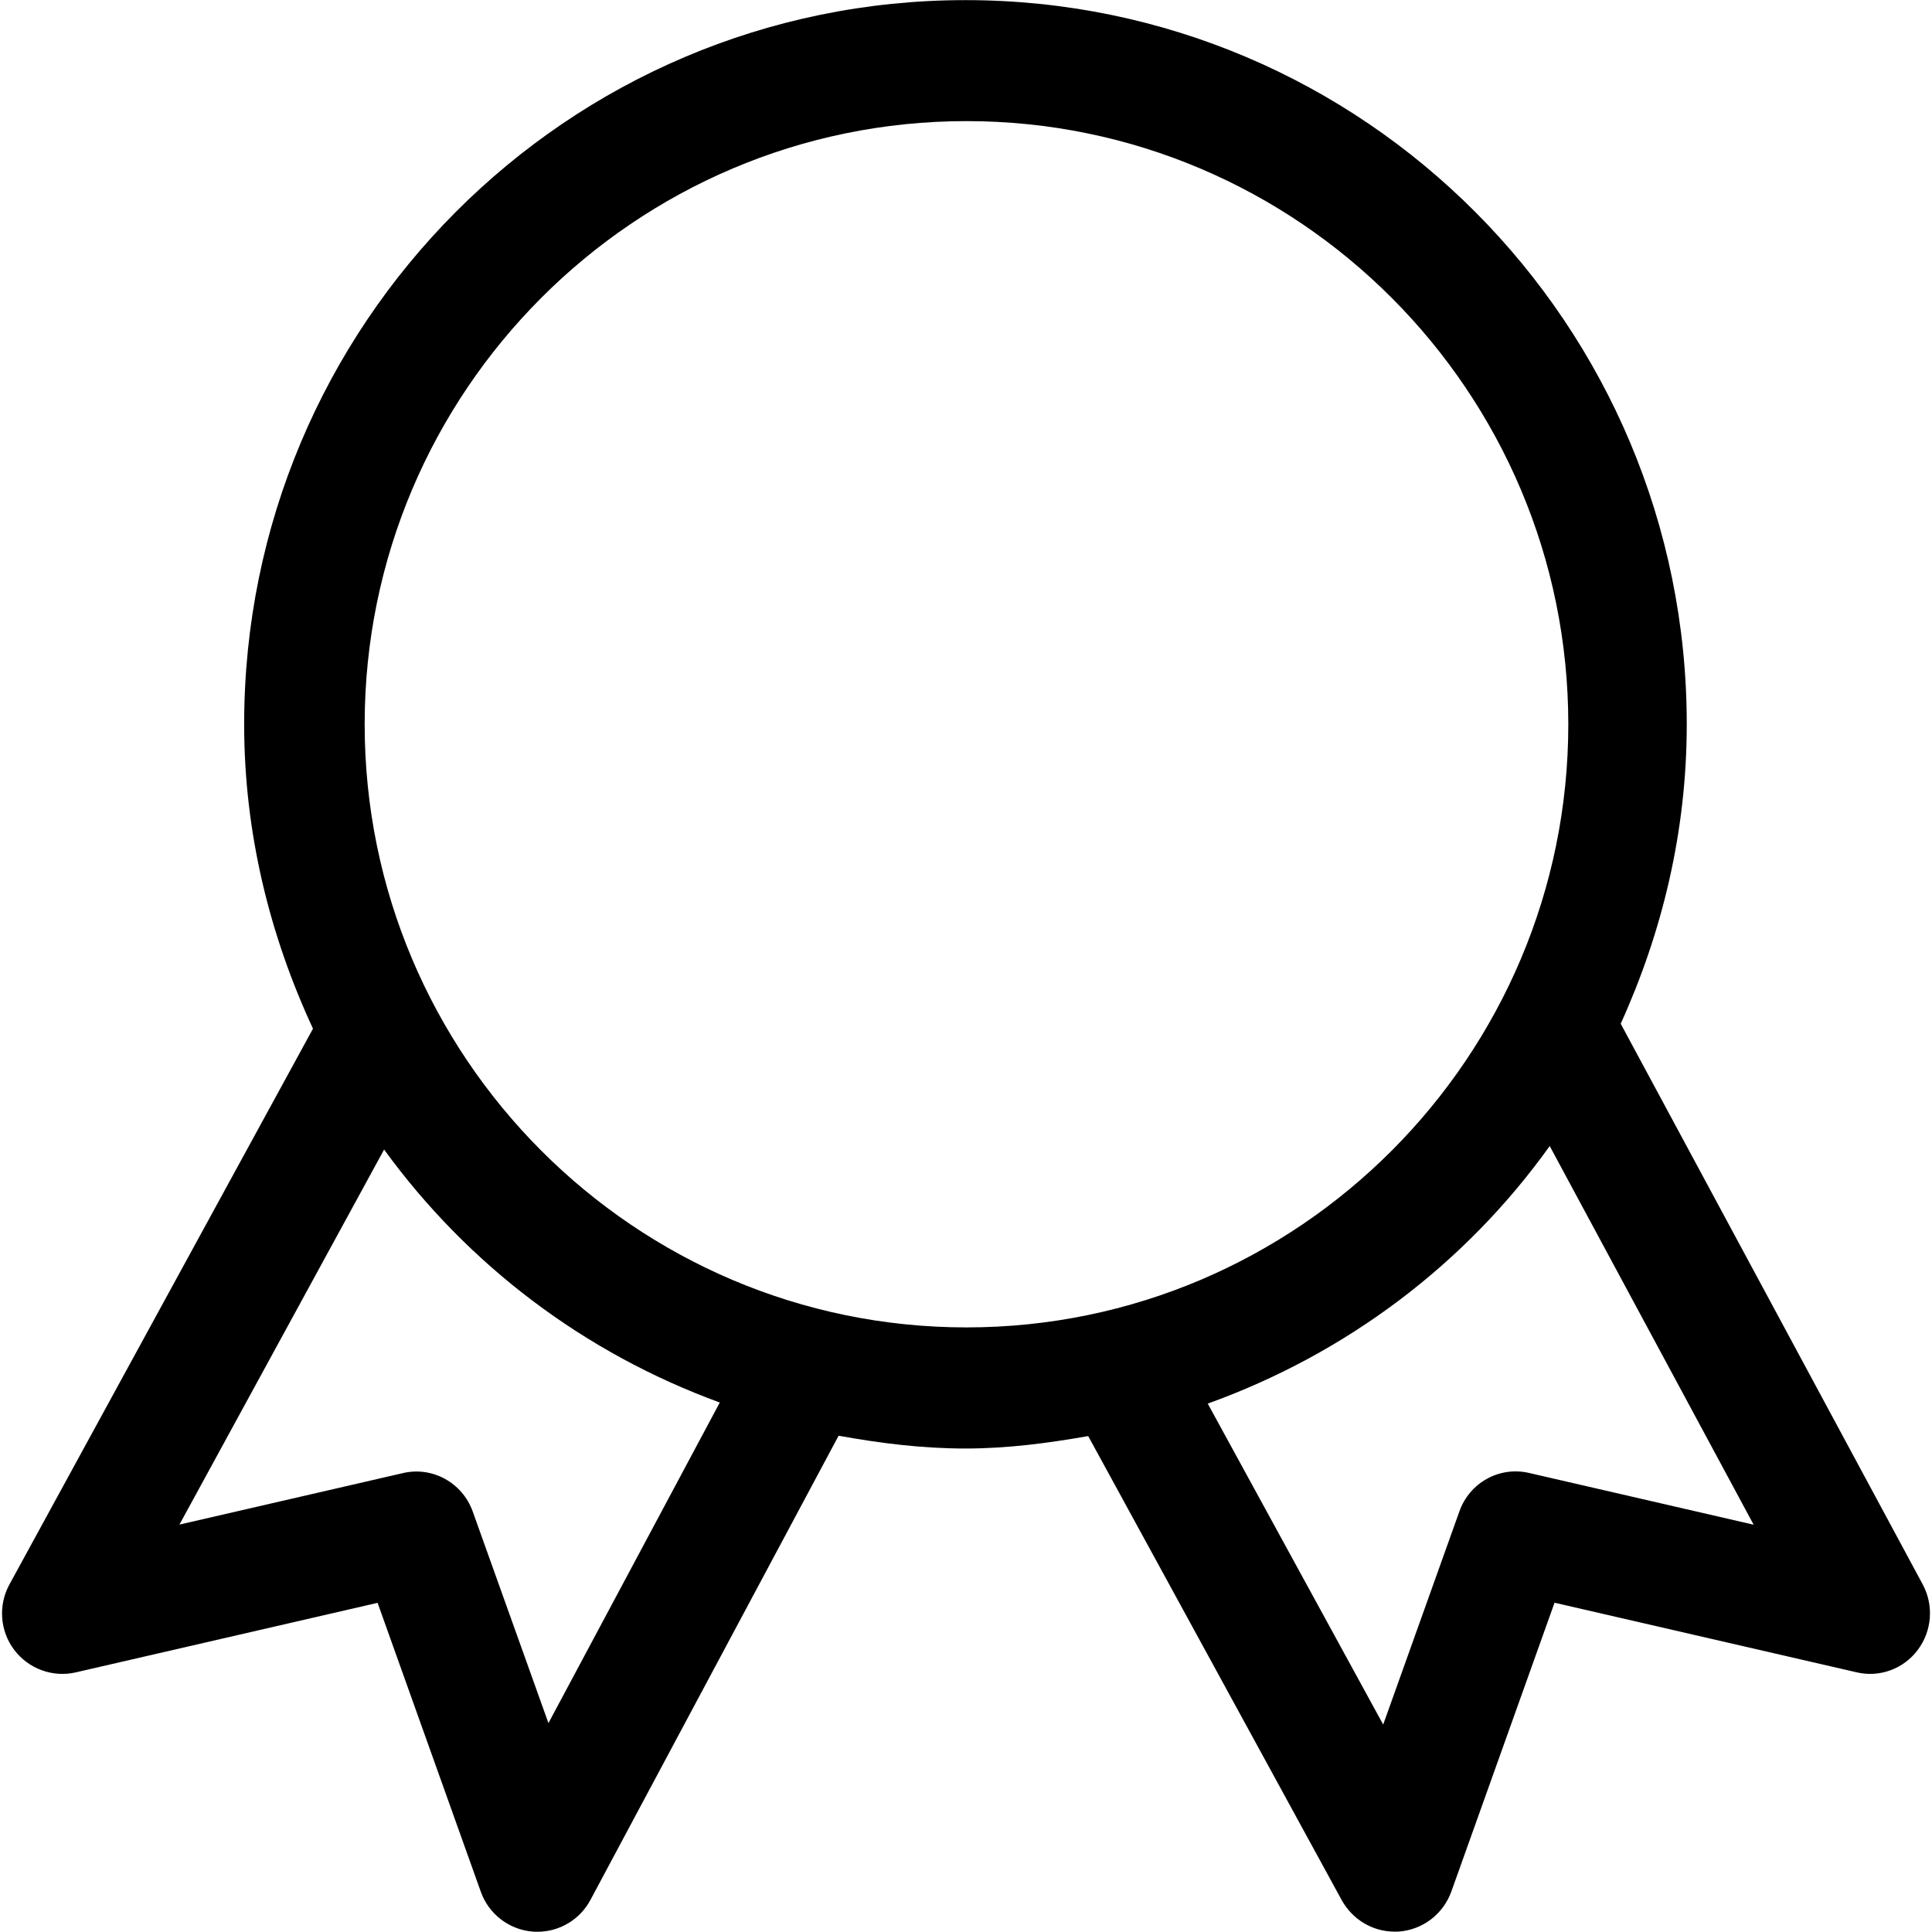 <?xml version="1.0" encoding="iso-8859-1"?>
<!-- Generator: Adobe Illustrator 16.0.0, SVG Export Plug-In . SVG Version: 6.00 Build 0)  -->
<!DOCTYPE svg PUBLIC "-//W3C//DTD SVG 1.1//EN" "http://www.w3.org/Graphics/SVG/1.1/DTD/svg11.dtd">
<svg version="1.1" xmlns="http://www.w3.org/2000/svg" xmlns:xlink="http://www.w3.org/1999/xlink" x="0px" y="0px" width="16px"
	 height="16px" viewBox="0 0 16 16" style="enable-background:new 0 0 16 16;" xml:space="preserve">
<g id="_x31_7-sport_-_reward_badge" style="enable-background:new    ;">
	<path d="M15.924,13.123l-2.502-4.645c0.344-0.758,0.547-1.593,0.547-2.48c0-3.312-2.674-5.997-5.973-5.997
		c-3.299,0-5.974,2.686-5.974,5.997c0,0.903,0.213,1.752,0.57,2.521l-2.514,4.603c-0.094,0.172-0.079,0.385,0.04,0.542
		c0.118,0.156,0.318,0.23,0.509,0.186l2.5-0.576l0.855,2.393c0.066,0.186,0.236,0.315,0.432,0.33
		c0.012,0.001,0.024,0.001,0.037,0.001c0.183,0,0.352-0.101,0.439-0.264l2.055-3.844c0.342,0.062,0.691,0.106,1.051,0.106
		c0.348,0,0.685-0.045,1.016-0.103l2.1,3.844c0.09,0.161,0.256,0.26,0.438,0.26c0.014,0,0.025,0,0.039-0.001
		c0.195-0.016,0.363-0.145,0.43-0.33l0.855-2.393l2.5,0.576c0.191,0.046,0.391-0.028,0.508-0.185
		C16,13.507,16.016,13.296,15.924,13.123z M4.542,14.27l-0.627-1.752c-0.085-0.238-0.334-0.377-0.58-0.318l-1.849,0.426L3.181,9.52
		c0.693,0.954,1.656,1.685,2.78,2.095L4.542,14.27z M8.004,10.993c-2.748,0-4.984-2.241-4.984-4.995s2.236-4.995,4.984-4.995
		c2.748,0,4.984,2.241,4.984,4.995S10.752,10.993,8.004,10.993z M12.666,12.199c-0.248-0.059-0.496,0.08-0.58,0.318l-0.631,1.765
		l-1.453-2.658c1.148-0.413,2.133-1.156,2.832-2.133l1.689,3.136L12.666,12.199z"/>
</g>
<g id="Layer_1">
</g>
</svg>

